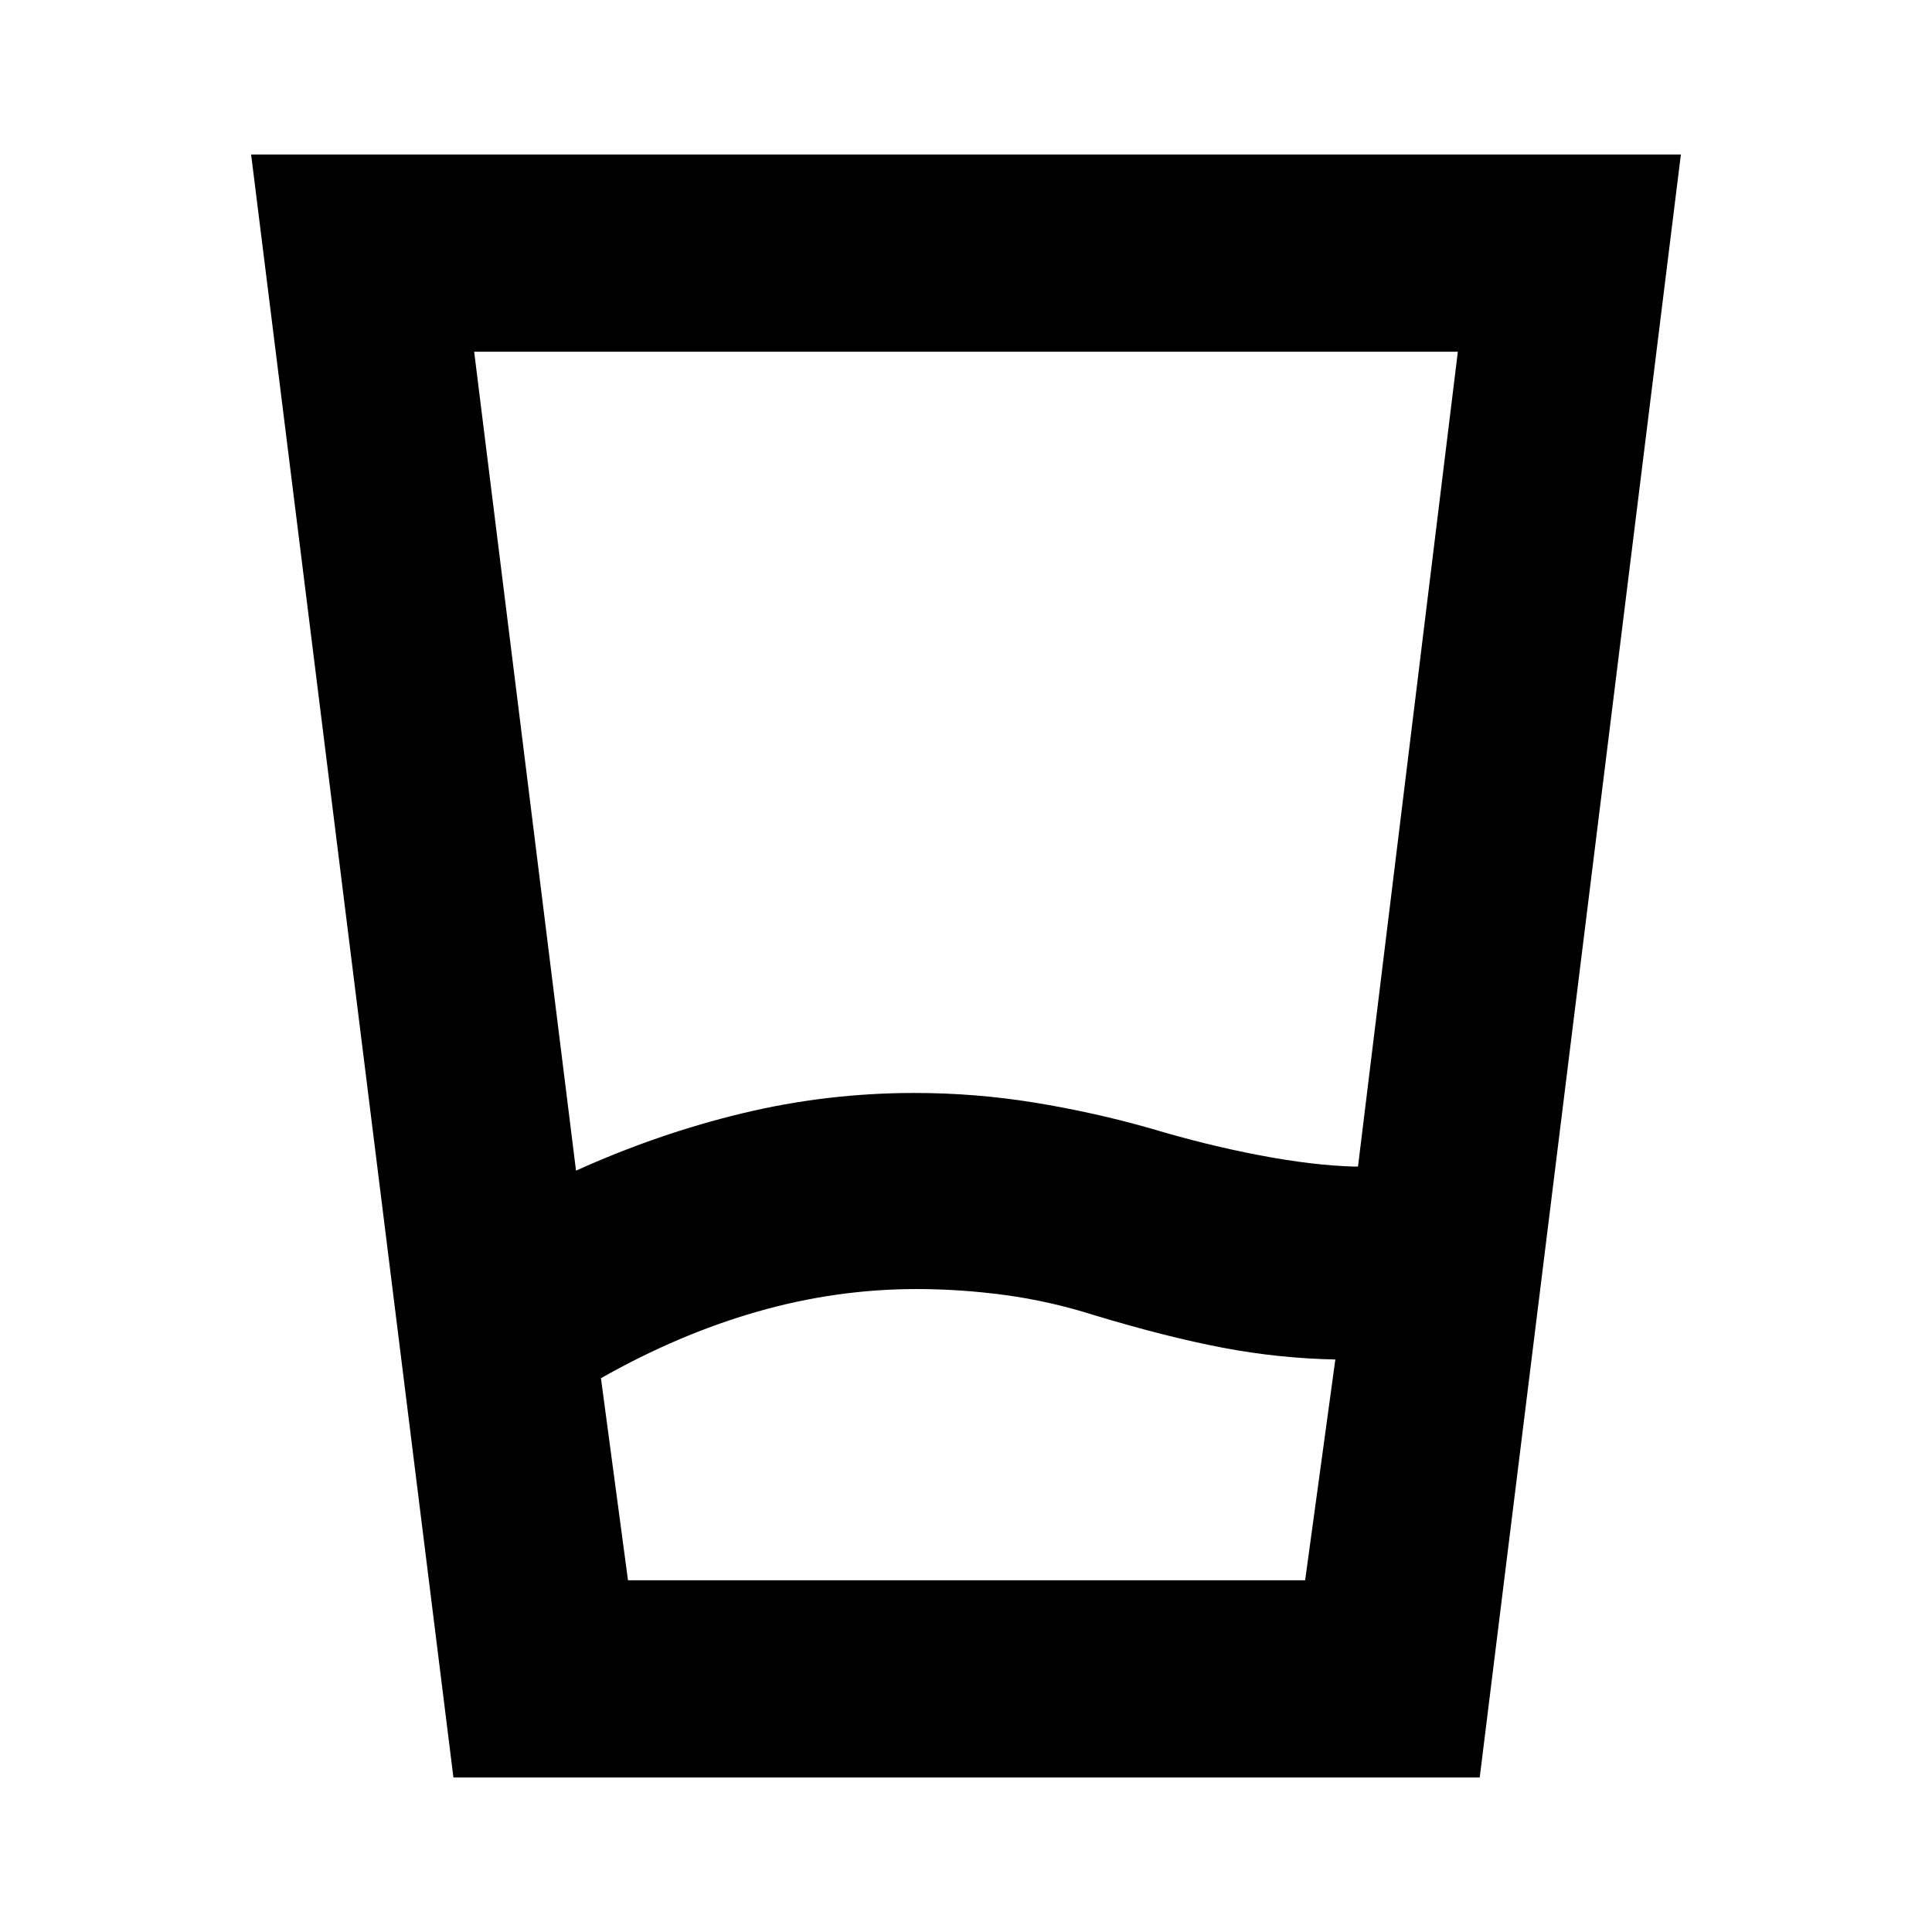 <svg xmlns="http://www.w3.org/2000/svg" height="20" viewBox="0 -960 960 960" width="20"><path d="M312.044-174.783h336.477l15-109.695q-28.173-.565-55.956-5.848-27.783-5.283-63.826-16.152-22-7-44.217-10-22.218-3-44.087-3-39.913 0-79.087 11.217-39.174 11.218-77.739 33.087l13.435 100.391Zm-25.826-203.523q40.434-18.304 82.456-28.456 42.022-10.152 85.761-10.152 30.13 0 59.543 4.782 29.413 4.783 57.544 12.783 28.174 8.435 54.543 13.435 26.37 5 46.544 5.565h2.173l49.609-404.868H235.609l50.609 406.911ZM225.304-76.782 124.782-883.218h710.436L735.262-76.782H225.304Zm86.74-98.001h-13.435H663.521 312.044Z"/></svg>